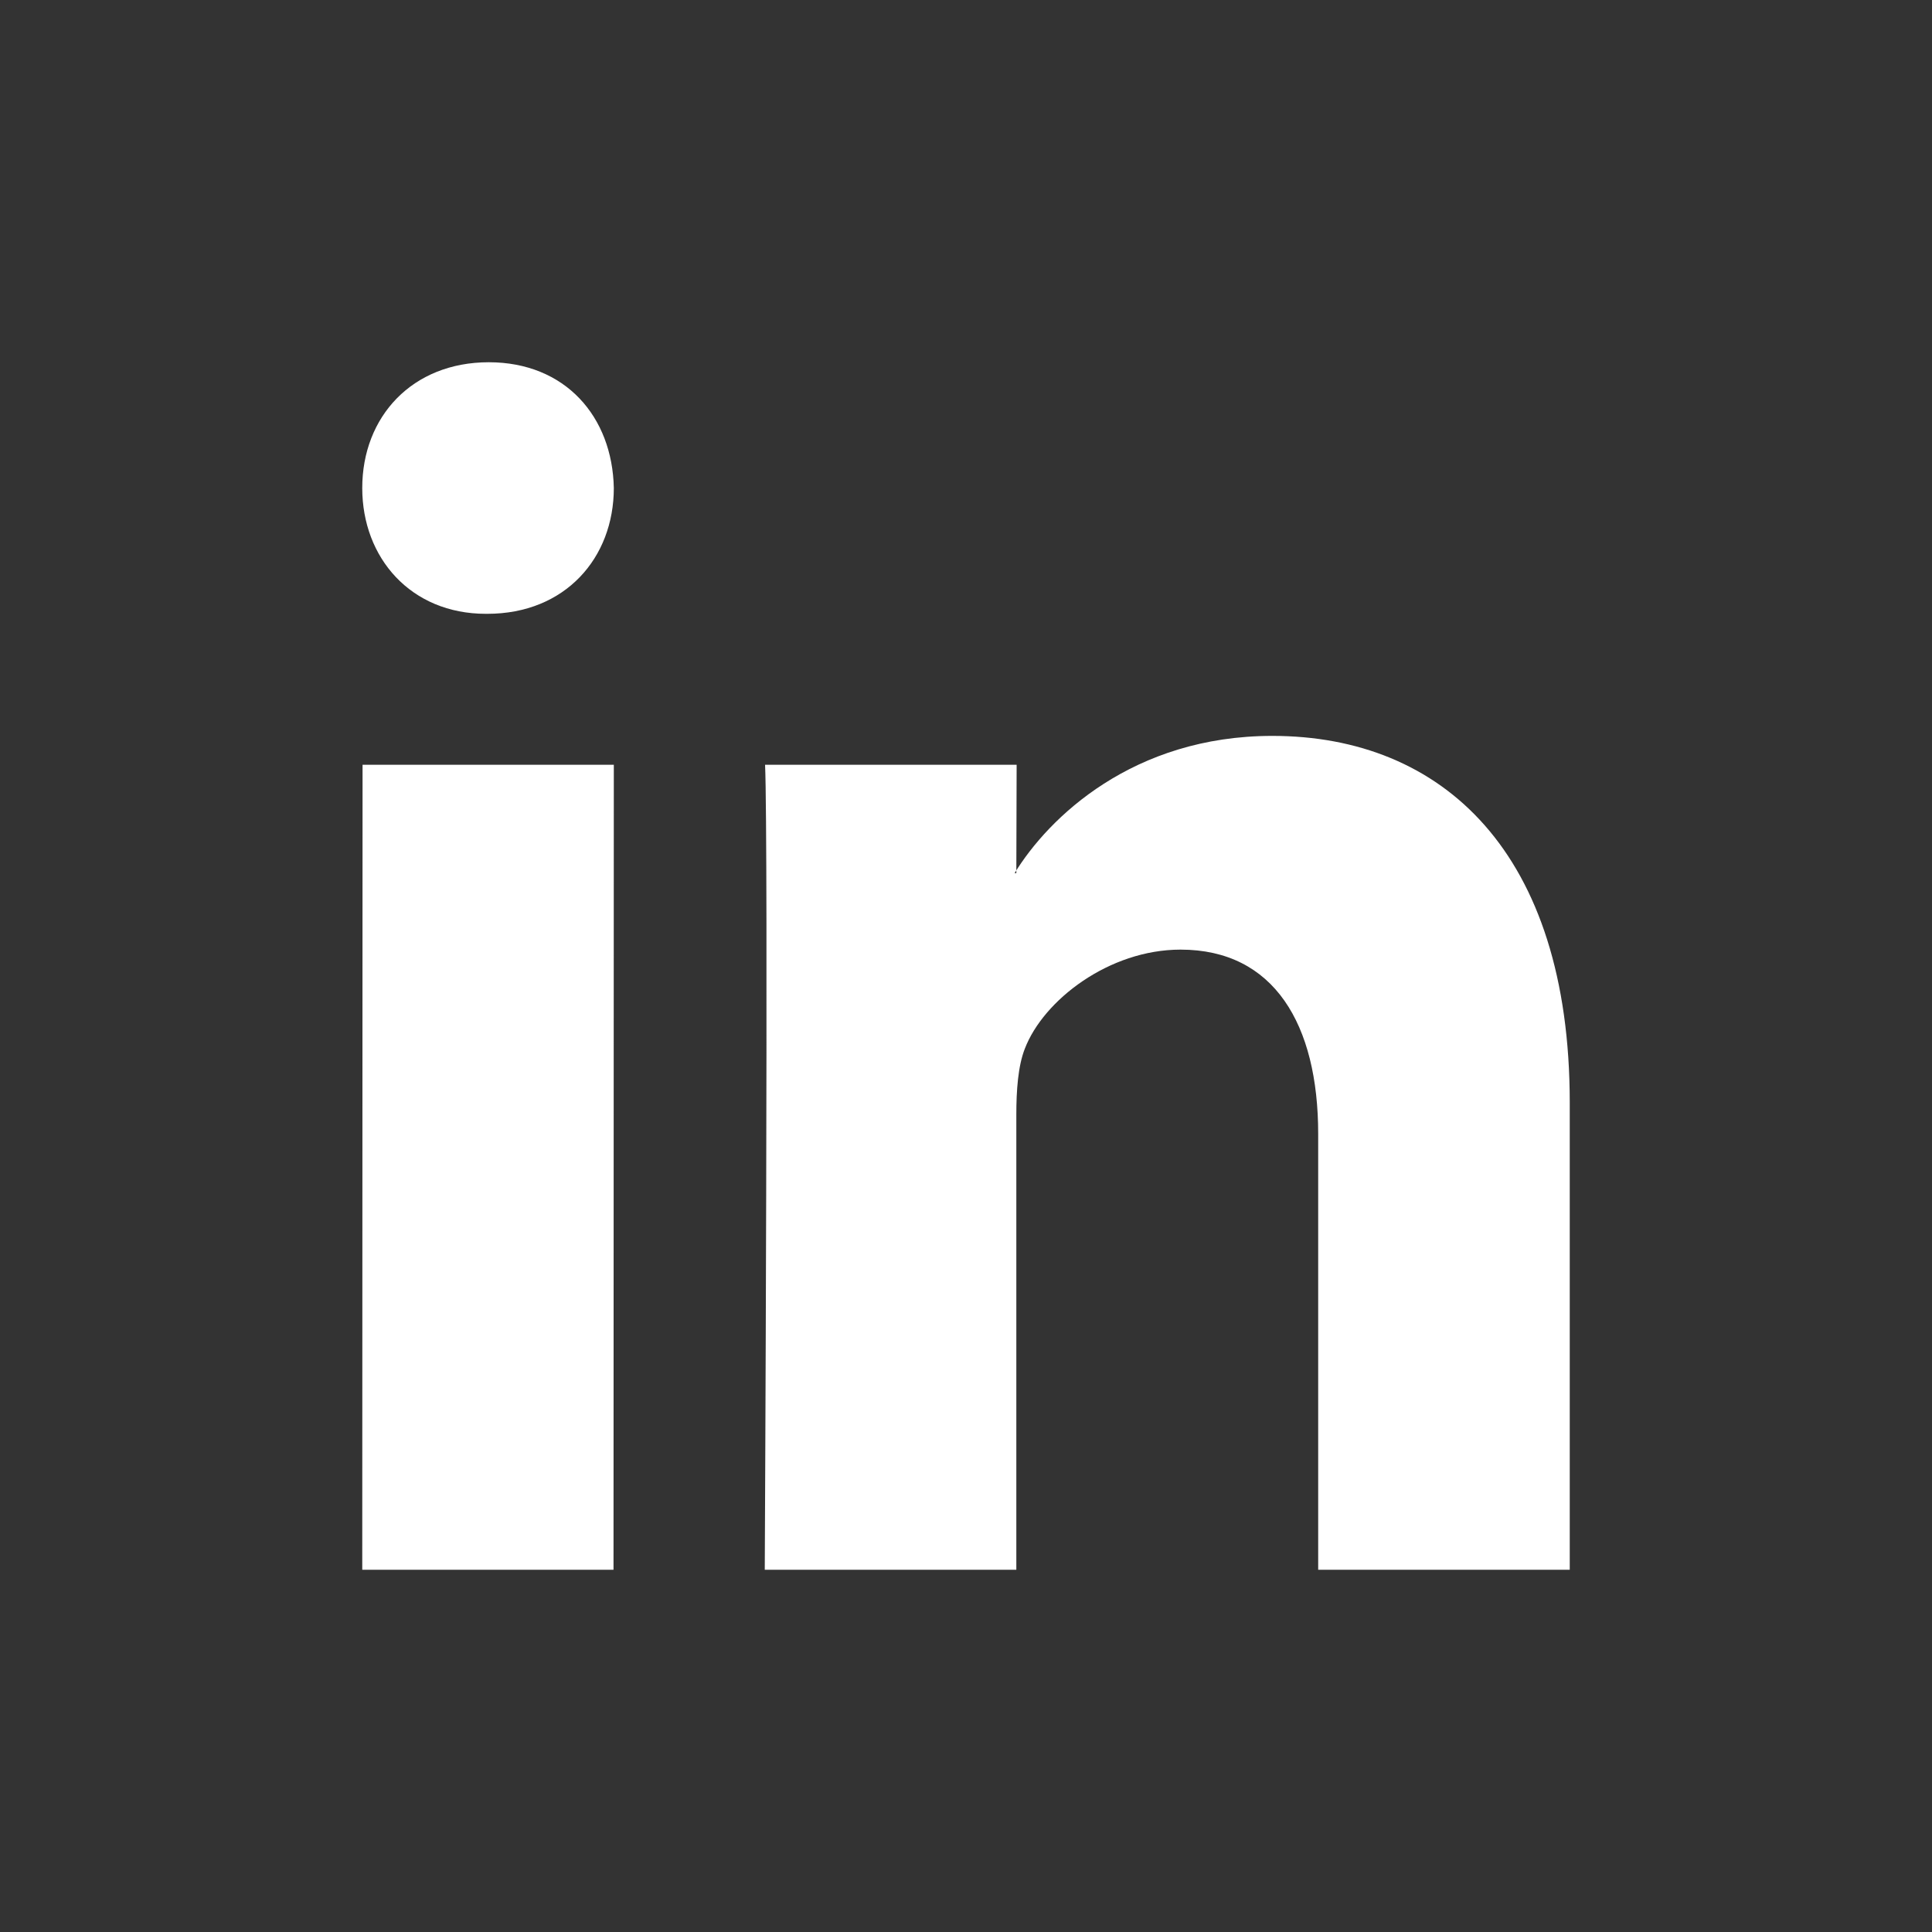 <?xml version="1.0" ?><!DOCTYPE svg  PUBLIC '-//W3C//DTD SVG 1.1//EN'  'http://www.w3.org/Graphics/SVG/1.1/DTD/svg11.dtd'><svg height="100mm" style="shape-rendering:geometricPrecision; text-rendering:geometricPrecision; image-rendering:optimizeQuality; fill-rule:evenodd; clip-rule:evenodd" viewBox="0 0 100 100" width="100mm" xml:space="preserve" xmlns="http://www.w3.org/2000/svg" xmlns:xlink="http://www.w3.org/1999/xlink"><rect x="0" y="0" width="100" height="100" fill="#333333" stroke="none"/><defs><style type="text/css">
   <![CDATA[
    .fil0 {fill:#ffffff}
   ]]>
  </style></defs><g id="Ebene_x0020_1"><path class="fil0" d="M39.584 81.25l13.021 0 0 -23.55c0,-1.26 0.087,-2.521 0.44,-3.42 0.967,-2.519 4.367,-5.128 8.06,-5.128 4.84,0 7.124,3.869 7.124,9.537l0 22.561 13.021 -0 0 -24.18c0,-12.953 -6.596,-18.98 -15.394,-18.98 -7.214,-0 -11.58,4.227 -13.34,7.105l0.089 0 0.016 -5.612 -13.021 0c0.175,3.957 -0.016,41.667 -0.016,41.667l0 0zm-14.361 -49.479c4.036,0 6.548,-2.895 6.548,-6.511 -0.075,-3.696 -2.513,-6.51 -6.472,-6.51 -3.96,0 -6.549,2.814 -6.549,6.51 0,3.615 2.512,6.511 6.397,6.511l0.075 0zm6.532 49.479l0.016 -41.667 -13.005 0 -0.016 41.667 13.005 0z"/></g></svg>